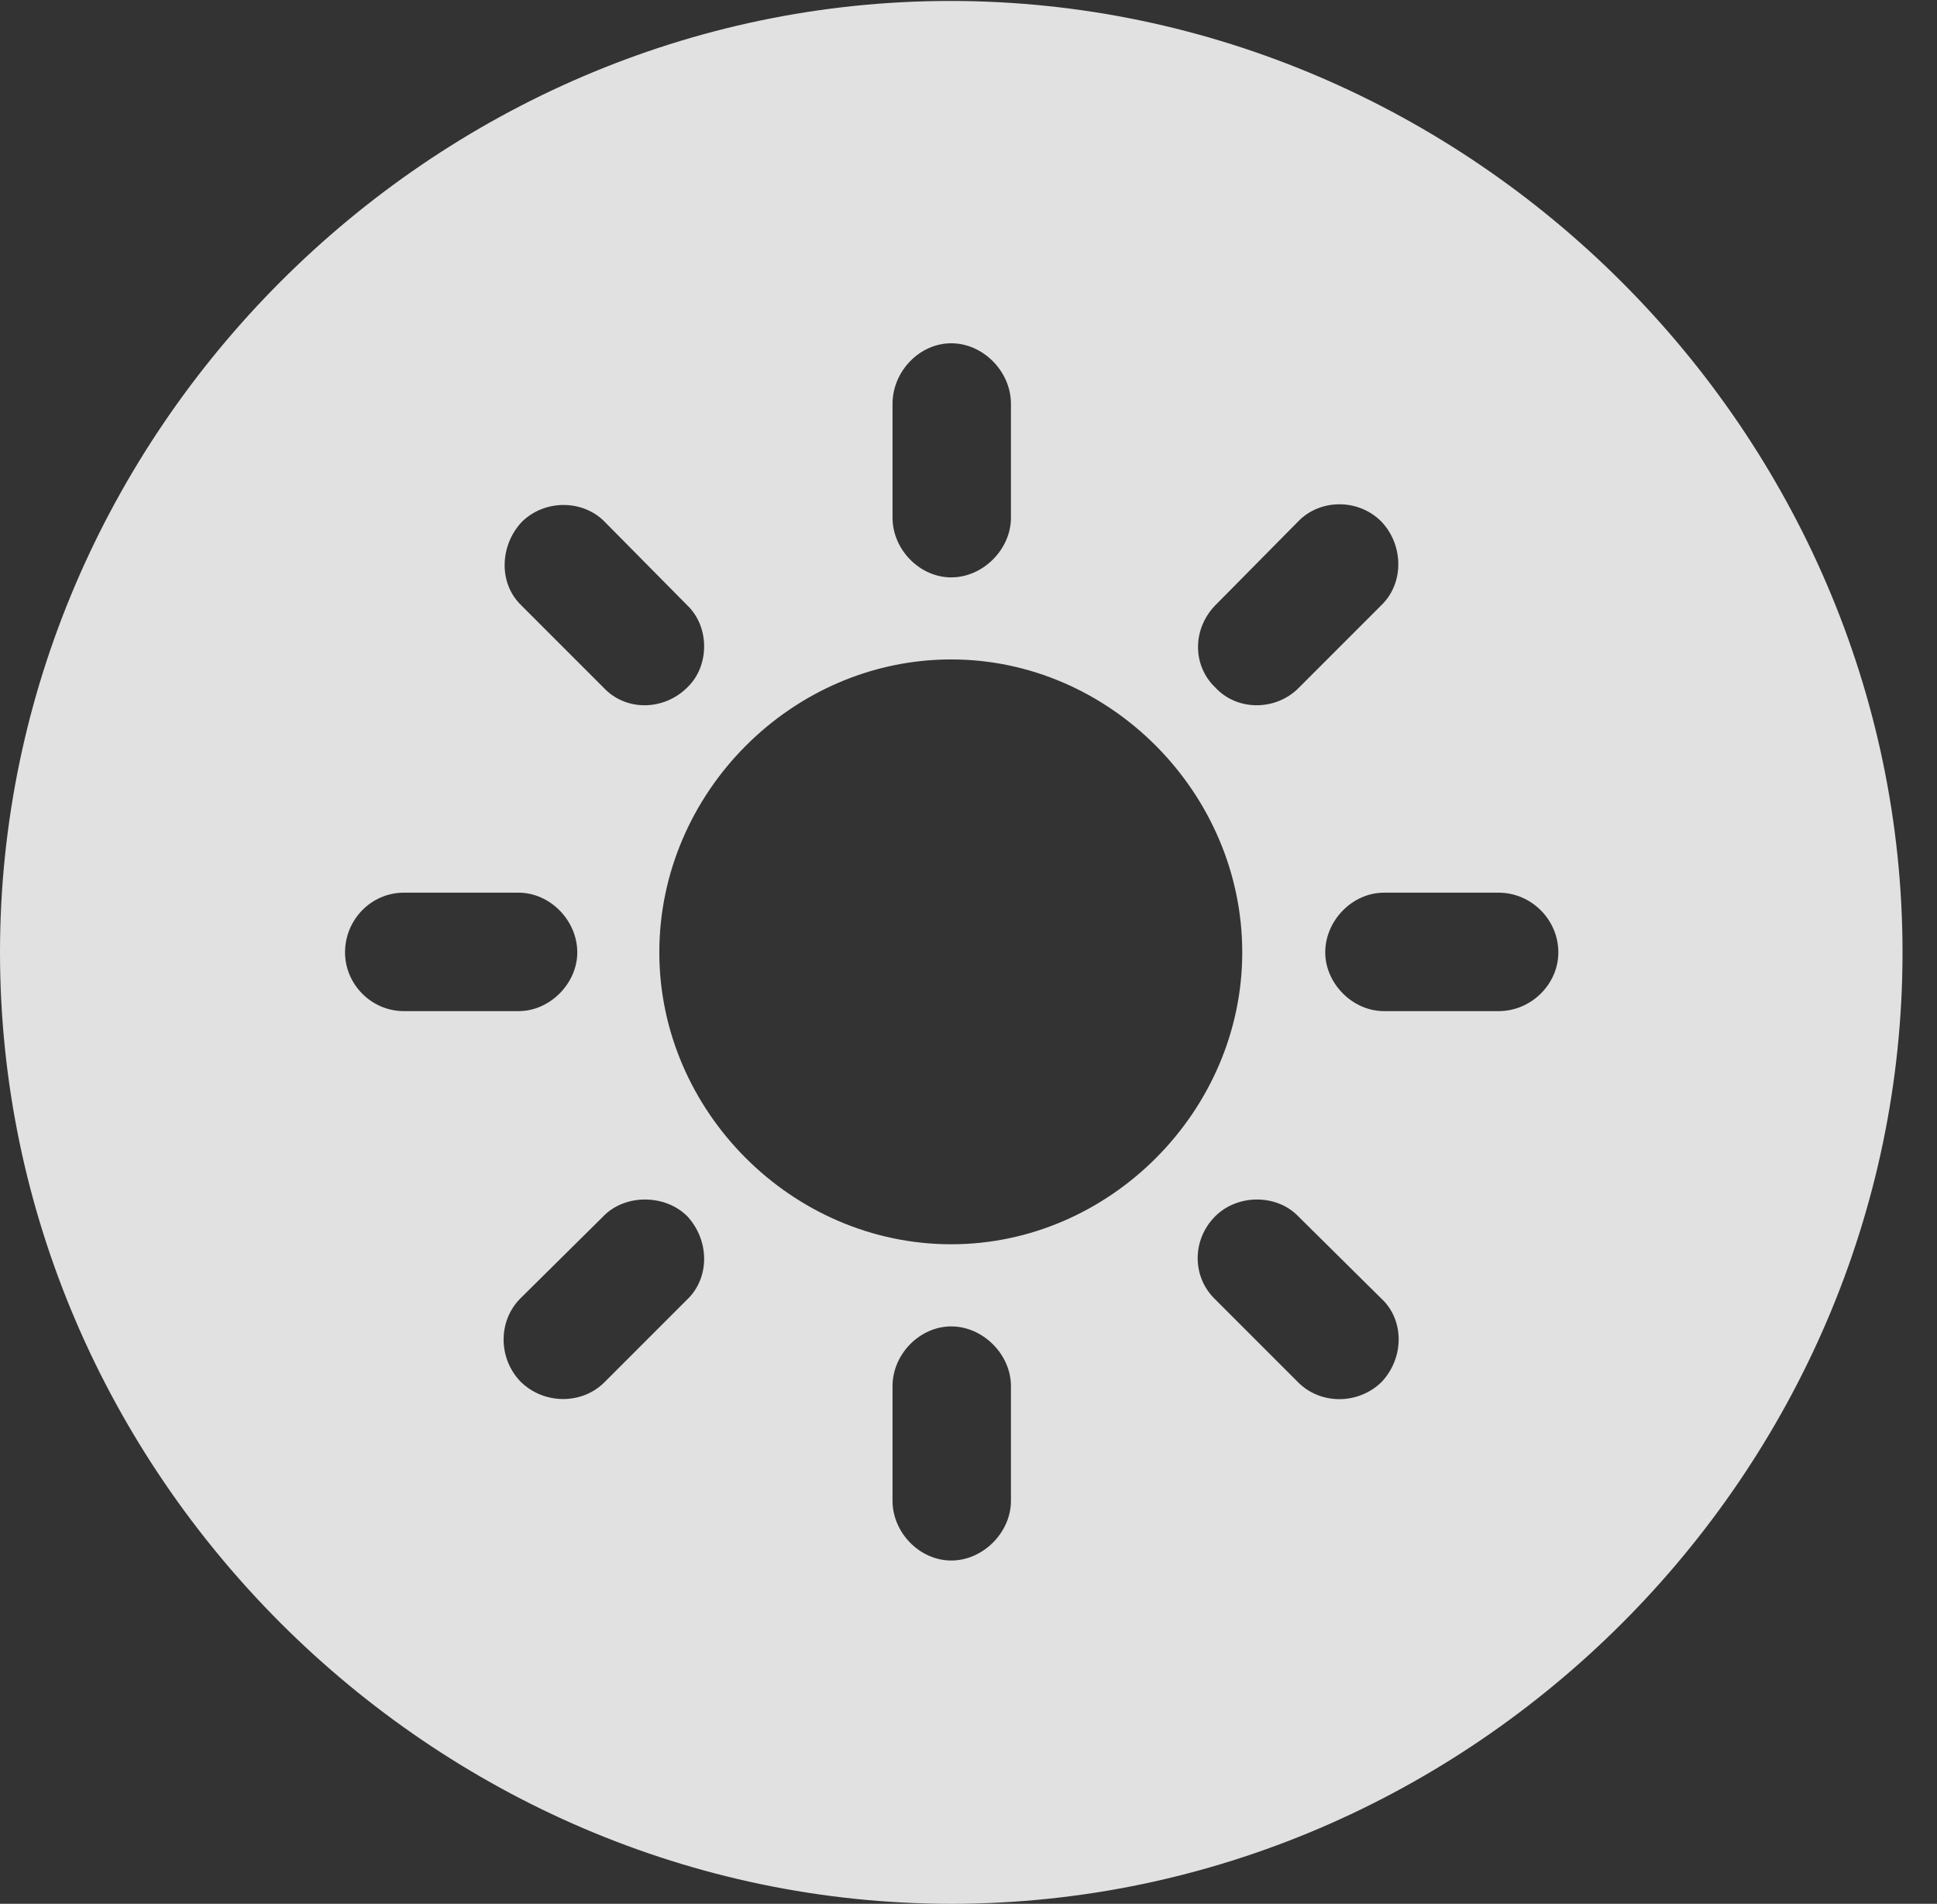 <?xml version="1.0" encoding="UTF-8"?>
<!--Generator: Apple Native CoreSVG 232.5-->
<!DOCTYPE svg
PUBLIC "-//W3C//DTD SVG 1.1//EN"
       "http://www.w3.org/Graphics/SVG/1.1/DTD/svg11.dtd">
<svg version="1.1" xmlns="http://www.w3.org/2000/svg" xmlns:xlink="http://www.w3.org/1999/xlink" width="20.283" height="19.932">
 <rect width="100%" height="100%" fill="#333333" stroke="none"/>
 <g>
  <rect height="19.932" opacity="0" width="20.283" x="0" y="0"/>
  <path d="M19.922 9.971C19.922 15.42 15.41 19.932 9.961 19.932C4.521 19.932 0 15.42 0 9.971C0 4.531 4.512 0.01 9.951 0.01C15.4 0.01 19.922 4.531 19.922 9.971ZM9.346 14.512L9.346 15.713C9.346 16.045 9.629 16.338 9.961 16.338C10.293 16.338 10.586 16.045 10.586 15.713L10.586 14.512C10.586 14.18 10.293 13.887 9.961 13.887C9.629 13.887 9.346 14.18 9.346 14.512ZM12.725 12.734C12.48 12.979 12.48 13.369 12.725 13.604L13.594 14.473C13.828 14.707 14.219 14.707 14.463 14.473C14.707 14.219 14.707 13.818 14.463 13.594L13.594 12.734C13.369 12.5 12.959 12.5 12.725 12.734ZM6.318 12.734L5.449 13.594C5.215 13.828 5.215 14.219 5.449 14.463C5.693 14.707 6.094 14.707 6.328 14.473L7.197 13.604C7.432 13.379 7.432 12.988 7.197 12.734C6.963 12.5 6.543 12.5 6.318 12.734ZM6.904 9.971C6.904 11.631 8.291 13.027 9.961 13.027C11.621 13.027 13.008 11.631 13.008 9.971C13.008 8.301 11.621 6.904 9.961 6.904C8.291 6.904 6.904 8.301 6.904 9.971ZM14.492 9.346C14.16 9.346 13.877 9.639 13.877 9.971C13.877 10.293 14.16 10.586 14.492 10.586L15.693 10.586C16.035 10.586 16.318 10.303 16.318 9.971C16.318 9.629 16.035 9.346 15.693 9.346ZM4.229 9.346C3.887 9.346 3.613 9.629 3.613 9.971C3.613 10.303 3.887 10.586 4.229 10.586L5.43 10.586C5.762 10.586 6.045 10.293 6.045 9.971C6.045 9.639 5.762 9.346 5.43 9.346ZM13.594 5.459L12.725 6.338C12.48 6.592 12.49 6.973 12.725 7.197C12.959 7.451 13.369 7.441 13.604 7.197L14.463 6.338C14.707 6.104 14.697 5.703 14.463 5.459C14.219 5.215 13.818 5.225 13.594 5.459ZM5.469 5.459C5.234 5.703 5.215 6.104 5.459 6.338L6.318 7.197C6.553 7.451 6.953 7.441 7.197 7.197C7.432 6.973 7.432 6.562 7.197 6.338L6.328 5.459C6.104 5.234 5.713 5.225 5.469 5.459ZM9.346 4.229L9.346 5.42C9.346 5.752 9.629 6.045 9.961 6.045C10.293 6.045 10.586 5.752 10.586 5.42L10.586 4.229C10.586 3.887 10.293 3.594 9.961 3.594C9.629 3.594 9.346 3.887 9.346 4.229Z" fill="#ffffff" fill-opacity="0.85"/>
 </g>
</svg>
